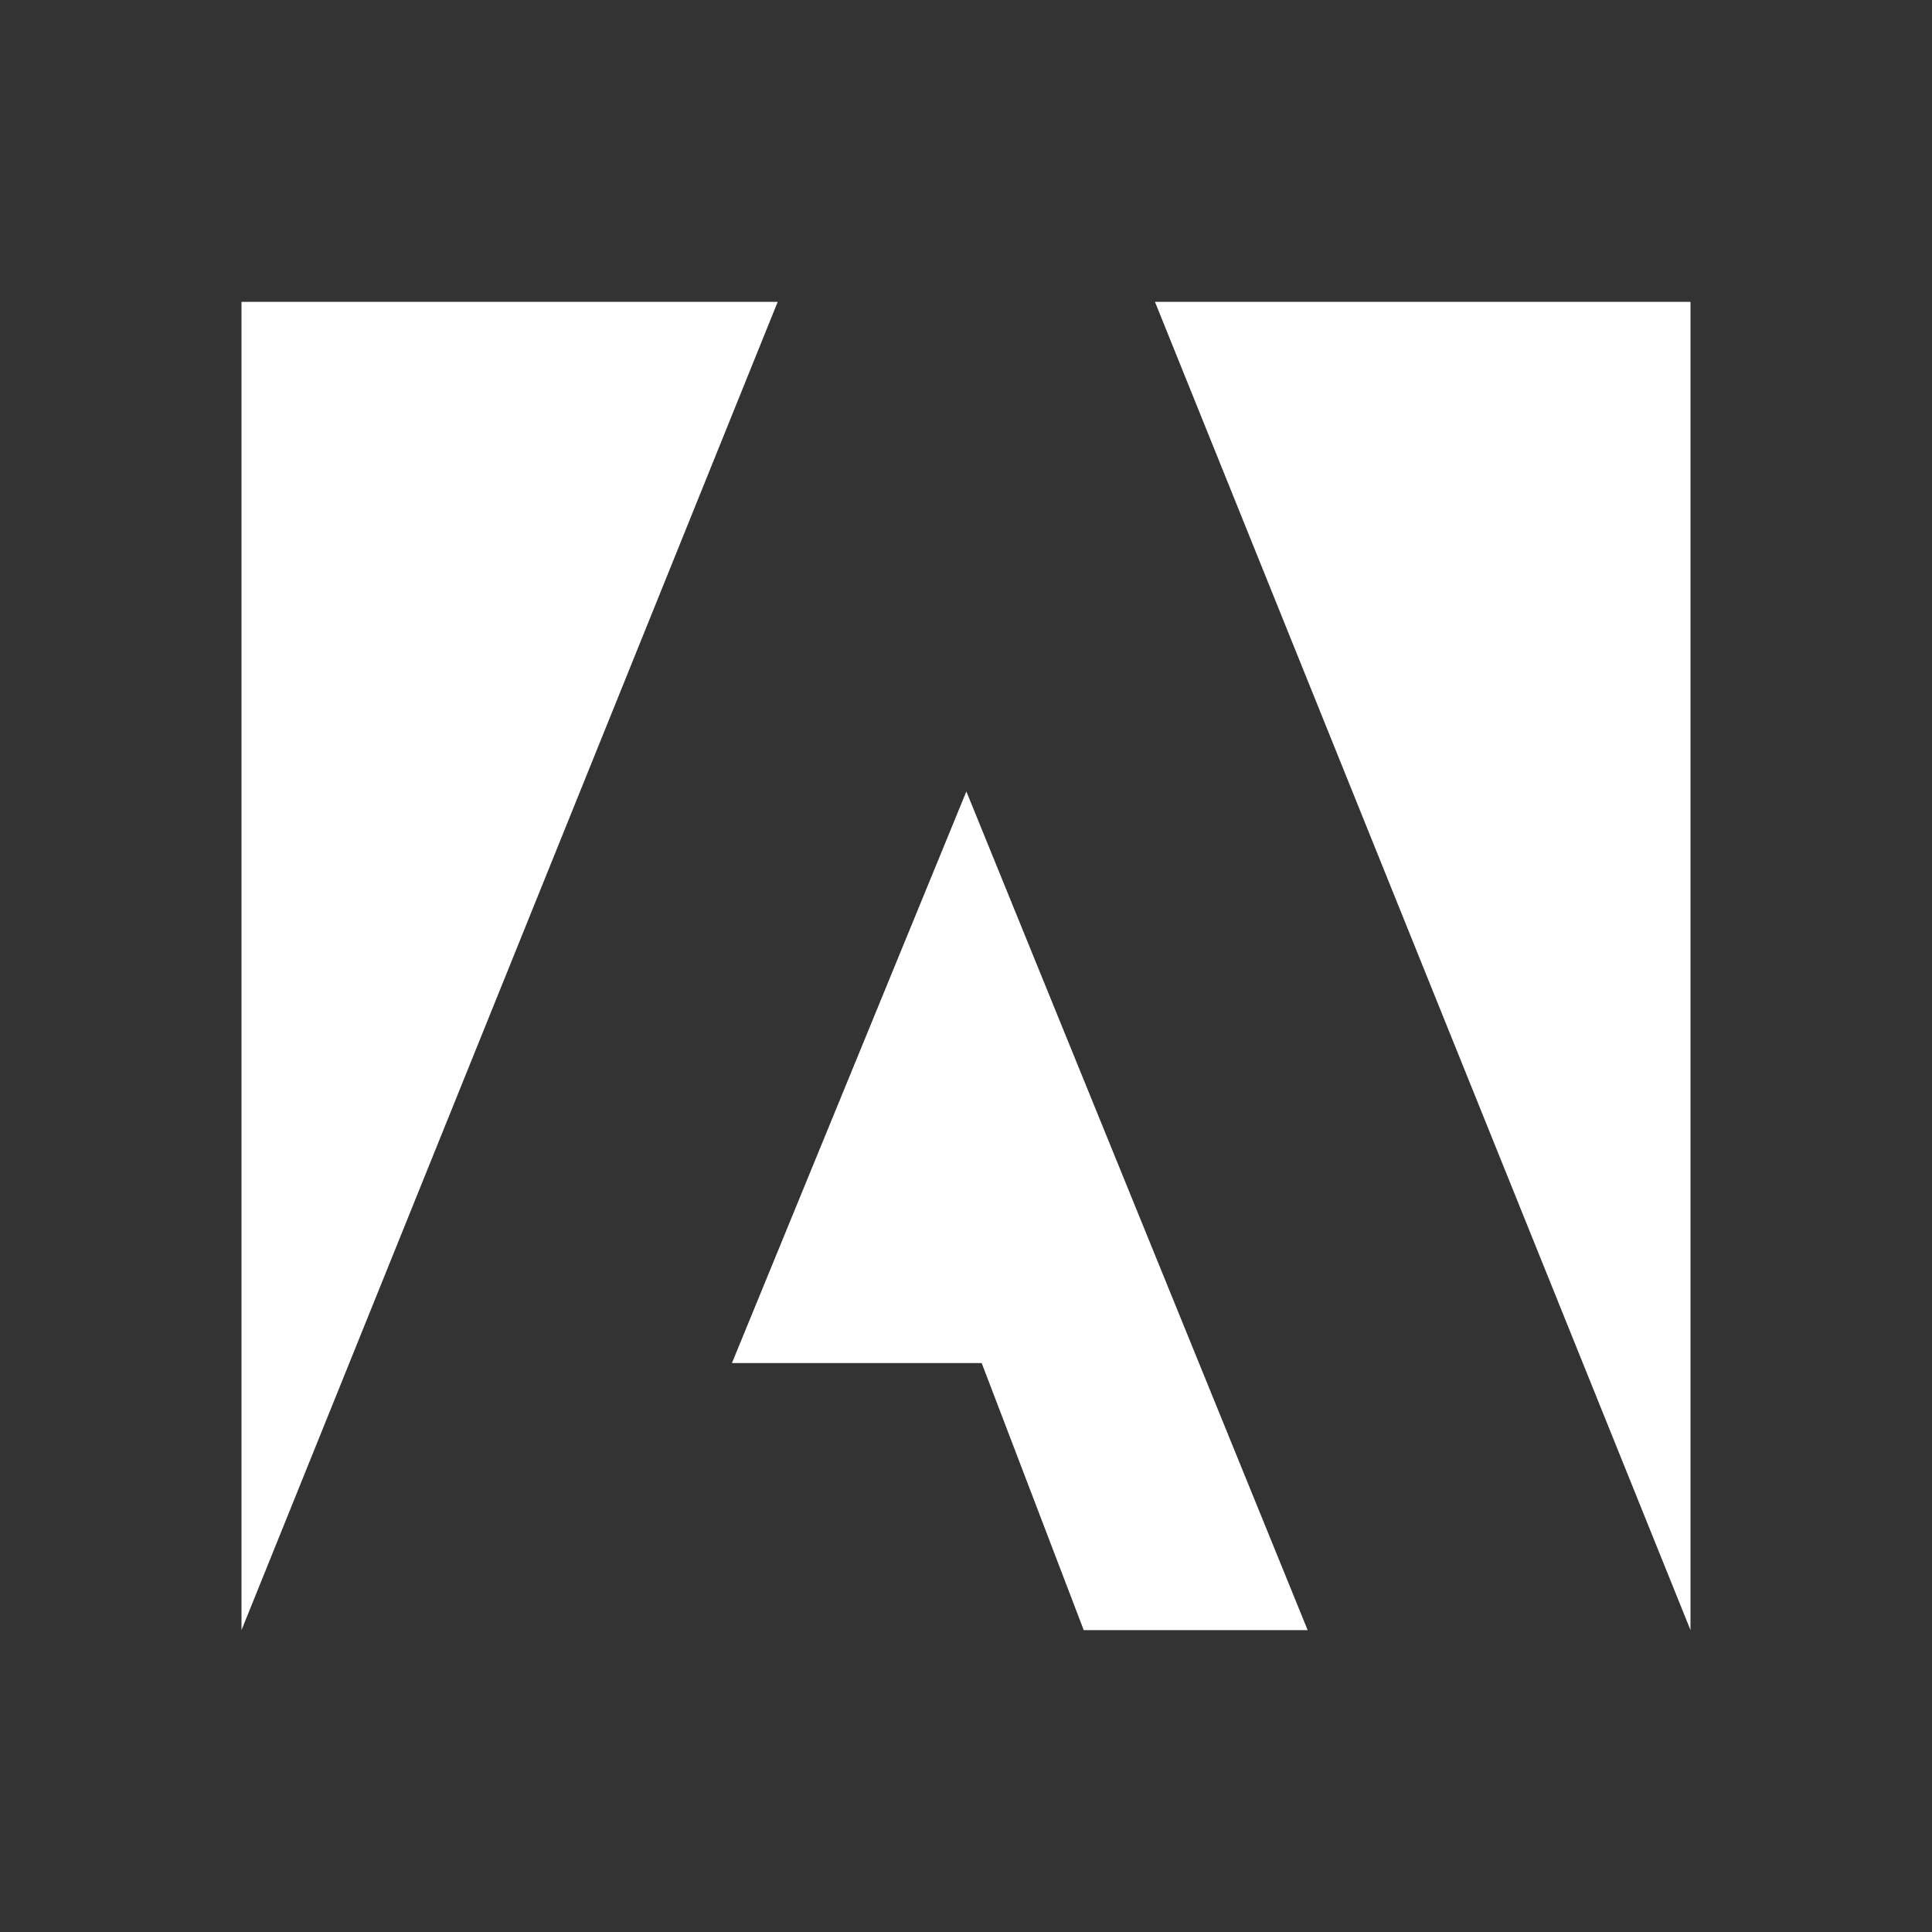 <svg width="32" height="32" viewBox="0 0 32 32" fill="none" xmlns="http://www.w3.org/2000/svg">
<rect x="0" y="0" width="32" height="32" fill="#333333" stroke="none"/>
<path fill-rule="evenodd" clip-rule="evenodd" d="M12.881 5H4V27L12.881 5ZM19.13 5H28V27L19.13 5ZM21.659 27L16.006 13.109L12.123 22.577H16.26L17.95 27H21.659Z" fill="white"/>
</svg>